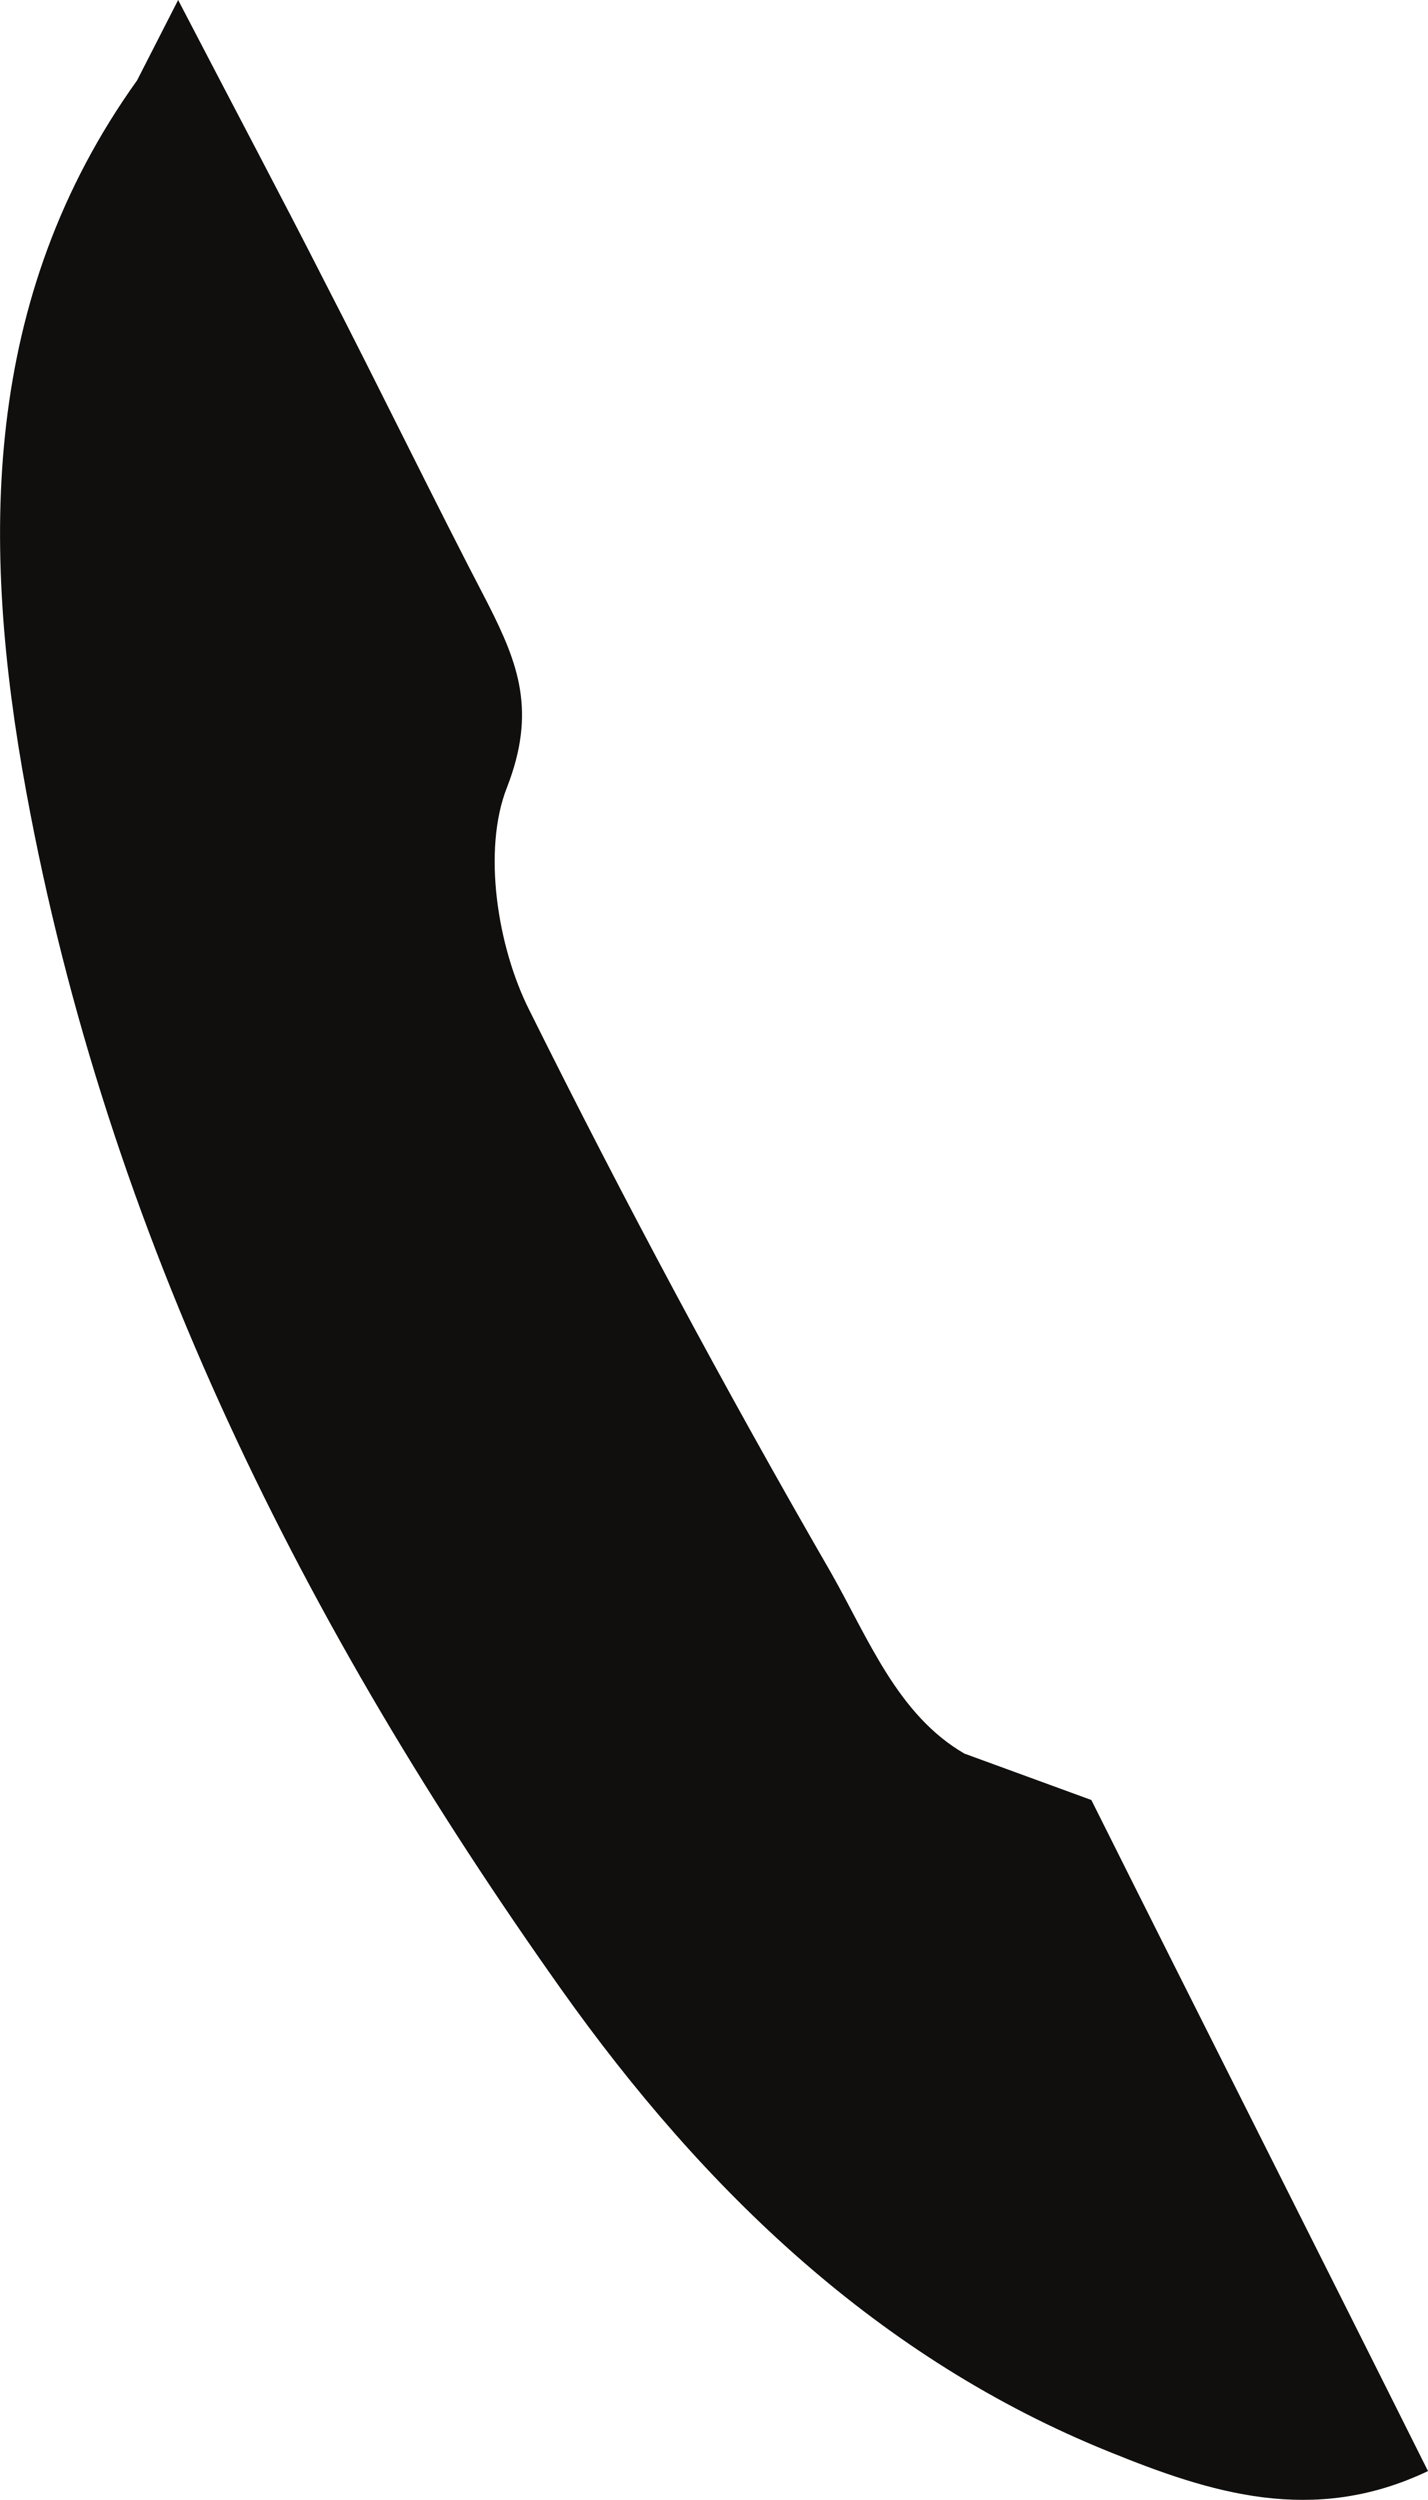 <svg width="4" height="7" viewBox="0 0 4 7" fill="none" xmlns="http://www.w3.org/2000/svg"><path d="M2.703 4.911c-.188-.108-.27-.322-.375-.507-.298-.516-.58-1.042-.845-1.575-.09-.178-.132-.449-.063-.624.083-.213.032-.346-.052-.512-.157-.301-.304-.605-.46-.907C.791.556.668.325.499 0L.384.225C-.052.834-.054 1.521.073 2.214.301 3.461.854 4.558 1.572 5.57c.401.565.891 1.035 1.535 1.295.281.114.57.208.893.054-.318-.636-.632-1.257-.943-1.879l-.353-.129" fill="#100F0D"/></svg>